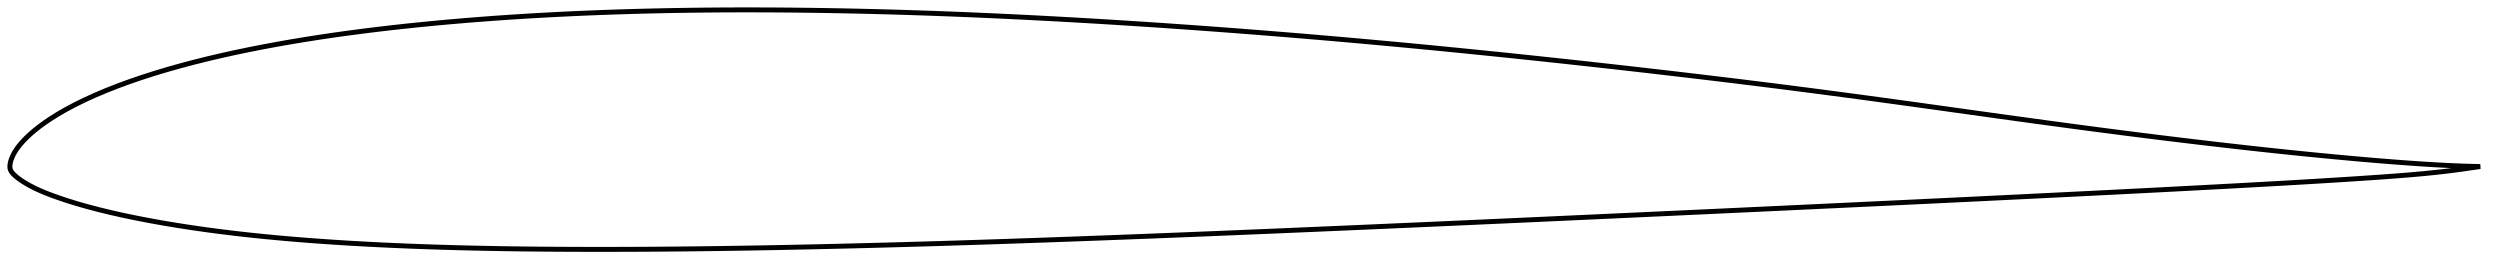 <?xml version="1.0" encoding="utf-8" ?>
<svg baseProfile="full" height="108.953" version="1.1" width="1011.999" xmlns="http://www.w3.org/2000/svg" xmlns:ev="http://www.w3.org/2001/xml-events" xmlns:xlink="http://www.w3.org/1999/xlink"><defs /><polygon fill="none" points="1003.999,67.405 1000.717,67.344 996.375,67.212 991.507,67.007 986.25,66.732 980.698,66.392 974.941,65.996 969.051,65.557 963.076,65.081 957.052,64.572 951,64.036 944.932,63.475 938.849,62.891 932.754,62.286 926.648,61.661 920.533,61.017 914.411,60.356 908.284,59.679 902.152,58.986 896.018,58.279 889.881,57.558 883.742,56.824 877.602,56.077 871.461,55.318 865.319,54.547 859.174,53.765 853.028,52.971 846.878,52.167 840.723,51.352 834.564,50.528 828.4,49.696 822.232,48.855 816.059,48.007 809.884,47.153 803.707,46.294 797.529,45.433 791.352,44.57 785.177,43.708 779.003,42.848 772.832,41.993 766.664,41.144 760.499,40.302 754.336,39.468 748.177,38.642 742.021,37.824 735.866,37.016 729.713,36.217 723.56,35.427 717.407,34.648 711.251,33.877 705.092,33.116 698.93,32.364 692.763,31.62 686.593,30.884 680.419,30.155 674.241,29.434 668.06,28.72 661.878,28.013 655.693,27.313 649.508,26.62 643.321,25.935 637.135,25.257 630.949,24.587 624.763,23.924 618.577,23.269 612.393,22.621 606.21,21.981 600.027,21.35 593.846,20.727 587.666,20.113 581.486,19.507 575.307,18.911 569.129,18.325 562.95,17.748 556.772,17.18 550.593,16.622 544.415,16.074 538.236,15.535 532.056,15.007 525.876,14.488 519.696,13.98 513.515,13.481 507.334,12.993 501.153,12.515 494.972,12.048 488.791,11.591 482.609,11.145 476.428,10.71 470.248,10.285 464.068,9.872 457.889,9.47 451.71,9.08 445.533,8.701 439.357,8.335 433.182,7.981 427.009,7.64 420.837,7.311 414.668,6.996 408.5,6.695 402.335,6.407 396.172,6.134 390.011,5.876 383.852,5.633 377.695,5.405 371.541,5.193 365.388,4.997 359.236,4.817 353.087,4.655 346.939,4.509 340.793,4.381 334.65,4.271 328.509,4.179 322.372,4.105 316.238,4.05 310.108,4.015 303.982,4.0 297.86,4.006 291.743,4.032 285.63,4.081 279.523,4.152 273.419,4.245 267.321,4.362 261.227,4.504 255.138,4.669 249.054,4.86 242.976,5.076 236.904,5.319 230.838,5.588 224.778,5.885 218.726,6.21 212.681,6.565 206.645,6.949 200.617,7.363 194.598,7.808 188.588,8.286 182.59,8.796 176.603,9.341 170.629,9.921 164.67,10.537 158.727,11.19 152.802,11.882 146.897,12.613 141.013,13.387 135.154,14.205 129.32,15.067 123.513,15.977 117.735,16.936 111.99,17.946 106.28,19.011 100.608,20.13 94.98,21.307 89.4,22.544 83.876,23.844 78.413,25.209 73.021,26.641 67.708,28.14 62.486,29.711 57.371,31.352 52.381,33.064 47.534,34.841 42.856,36.681 38.391,38.573 34.18,40.495 30.26,42.426 26.664,44.342 23.421,46.215 20.537,48.02 17.993,49.742 15.766,51.375 13.84,52.911 12.186,54.345 10.768,55.679 9.549,56.921 8.502,58.079 7.608,59.165 6.849,60.187 6.208,61.153 5.67,62.069 5.221,62.941 4.85,63.773 4.551,64.569 4.318,65.333 4.147,66.067 4.039,66.768 4.0,67.44 4.048,68.106 4.226,68.773 4.568,69.419 5.03,70.038 5.589,70.642 6.234,71.249 6.97,71.863 7.803,72.493 8.745,73.146 9.815,73.832 11.042,74.564 12.463,75.347 14.124,76.19 16.075,77.095 18.364,78.062 21.011,79.084 24.016,80.157 27.4,81.283 31.194,82.454 35.403,83.653 39.995,84.861 44.914,86.057 50.091,87.22 55.445,88.33 60.91,89.38 66.451,90.369 72.058,91.3 77.723,92.173 83.439,92.989 89.199,93.75 94.998,94.458 100.831,95.115 106.696,95.724 112.588,96.287 118.507,96.806 124.449,97.285 130.414,97.725 136.401,98.128 142.408,98.497 148.433,98.833 154.474,99.139 160.53,99.416 166.599,99.665 172.679,99.888 178.77,100.086 184.87,100.26 190.981,100.411 197.101,100.541 203.23,100.652 209.37,100.743 215.518,100.816 221.675,100.873 227.84,100.913 234.011,100.94 240.189,100.953 246.371,100.952 252.558,100.939 258.748,100.914 264.941,100.877 271.137,100.828 277.335,100.77 283.537,100.7 289.741,100.622 295.948,100.533 302.158,100.436 308.37,100.329 314.586,100.215 320.803,100.092 327.022,99.962 333.244,99.825 339.467,99.681 345.691,99.529 351.916,99.371 358.143,99.207 364.371,99.036 370.6,98.859 376.83,98.677 383.062,98.489 389.296,98.295 395.531,98.096 401.769,97.893 408.008,97.684 414.248,97.472 420.49,97.255 426.734,97.034 432.978,96.81 439.223,96.582 445.469,96.351 451.715,96.116 457.962,95.878 464.209,95.637 470.457,95.392 476.705,95.145 482.954,94.895 489.204,94.642 495.455,94.386 501.708,94.128 507.961,93.868 514.216,93.606 520.472,93.341 526.729,93.075 532.987,92.808 539.245,92.539 545.504,92.269 551.762,91.997 558.021,91.724 564.28,91.449 570.539,91.173 576.798,90.896 583.057,90.618 589.316,90.339 595.576,90.058 601.837,89.776 608.098,89.494 614.36,89.21 620.623,88.926 626.887,88.641 633.151,88.355 639.415,88.069 645.68,87.783 651.944,87.496 658.208,87.208 664.472,86.92 670.735,86.632 676.998,86.343 683.26,86.053 689.522,85.763 695.785,85.472 702.048,85.18 708.311,84.888 714.575,84.595 720.839,84.302 727.103,84.008 733.368,83.713 739.632,83.419 745.895,83.124 752.158,82.828 758.42,82.532 764.681,82.235 770.941,81.937 777.2,81.638 783.459,81.339 789.717,81.038 795.976,80.736 802.236,80.433 808.495,80.128 814.755,79.823 821.015,79.516 827.274,79.209 833.531,78.9 839.786,78.59 846.039,78.279 852.29,77.966 858.538,77.651 864.785,77.333 871.031,77.013 877.277,76.69 883.523,76.364 889.769,76.035 896.012,75.702 902.252,75.367 908.486,75.029 914.711,74.686 920.926,74.338 927.13,73.983 933.324,73.621 939.507,73.25 945.676,72.869 951.823,72.478 957.933,72.076 963.988,71.66 969.949,71.222 975.756,70.755 981.343,70.256 986.661,69.716 991.693,69.127 996.43,68.497 1000.737,67.883 1003.999,67.405" stroke="black" stroke-width="2.0" /></svg>